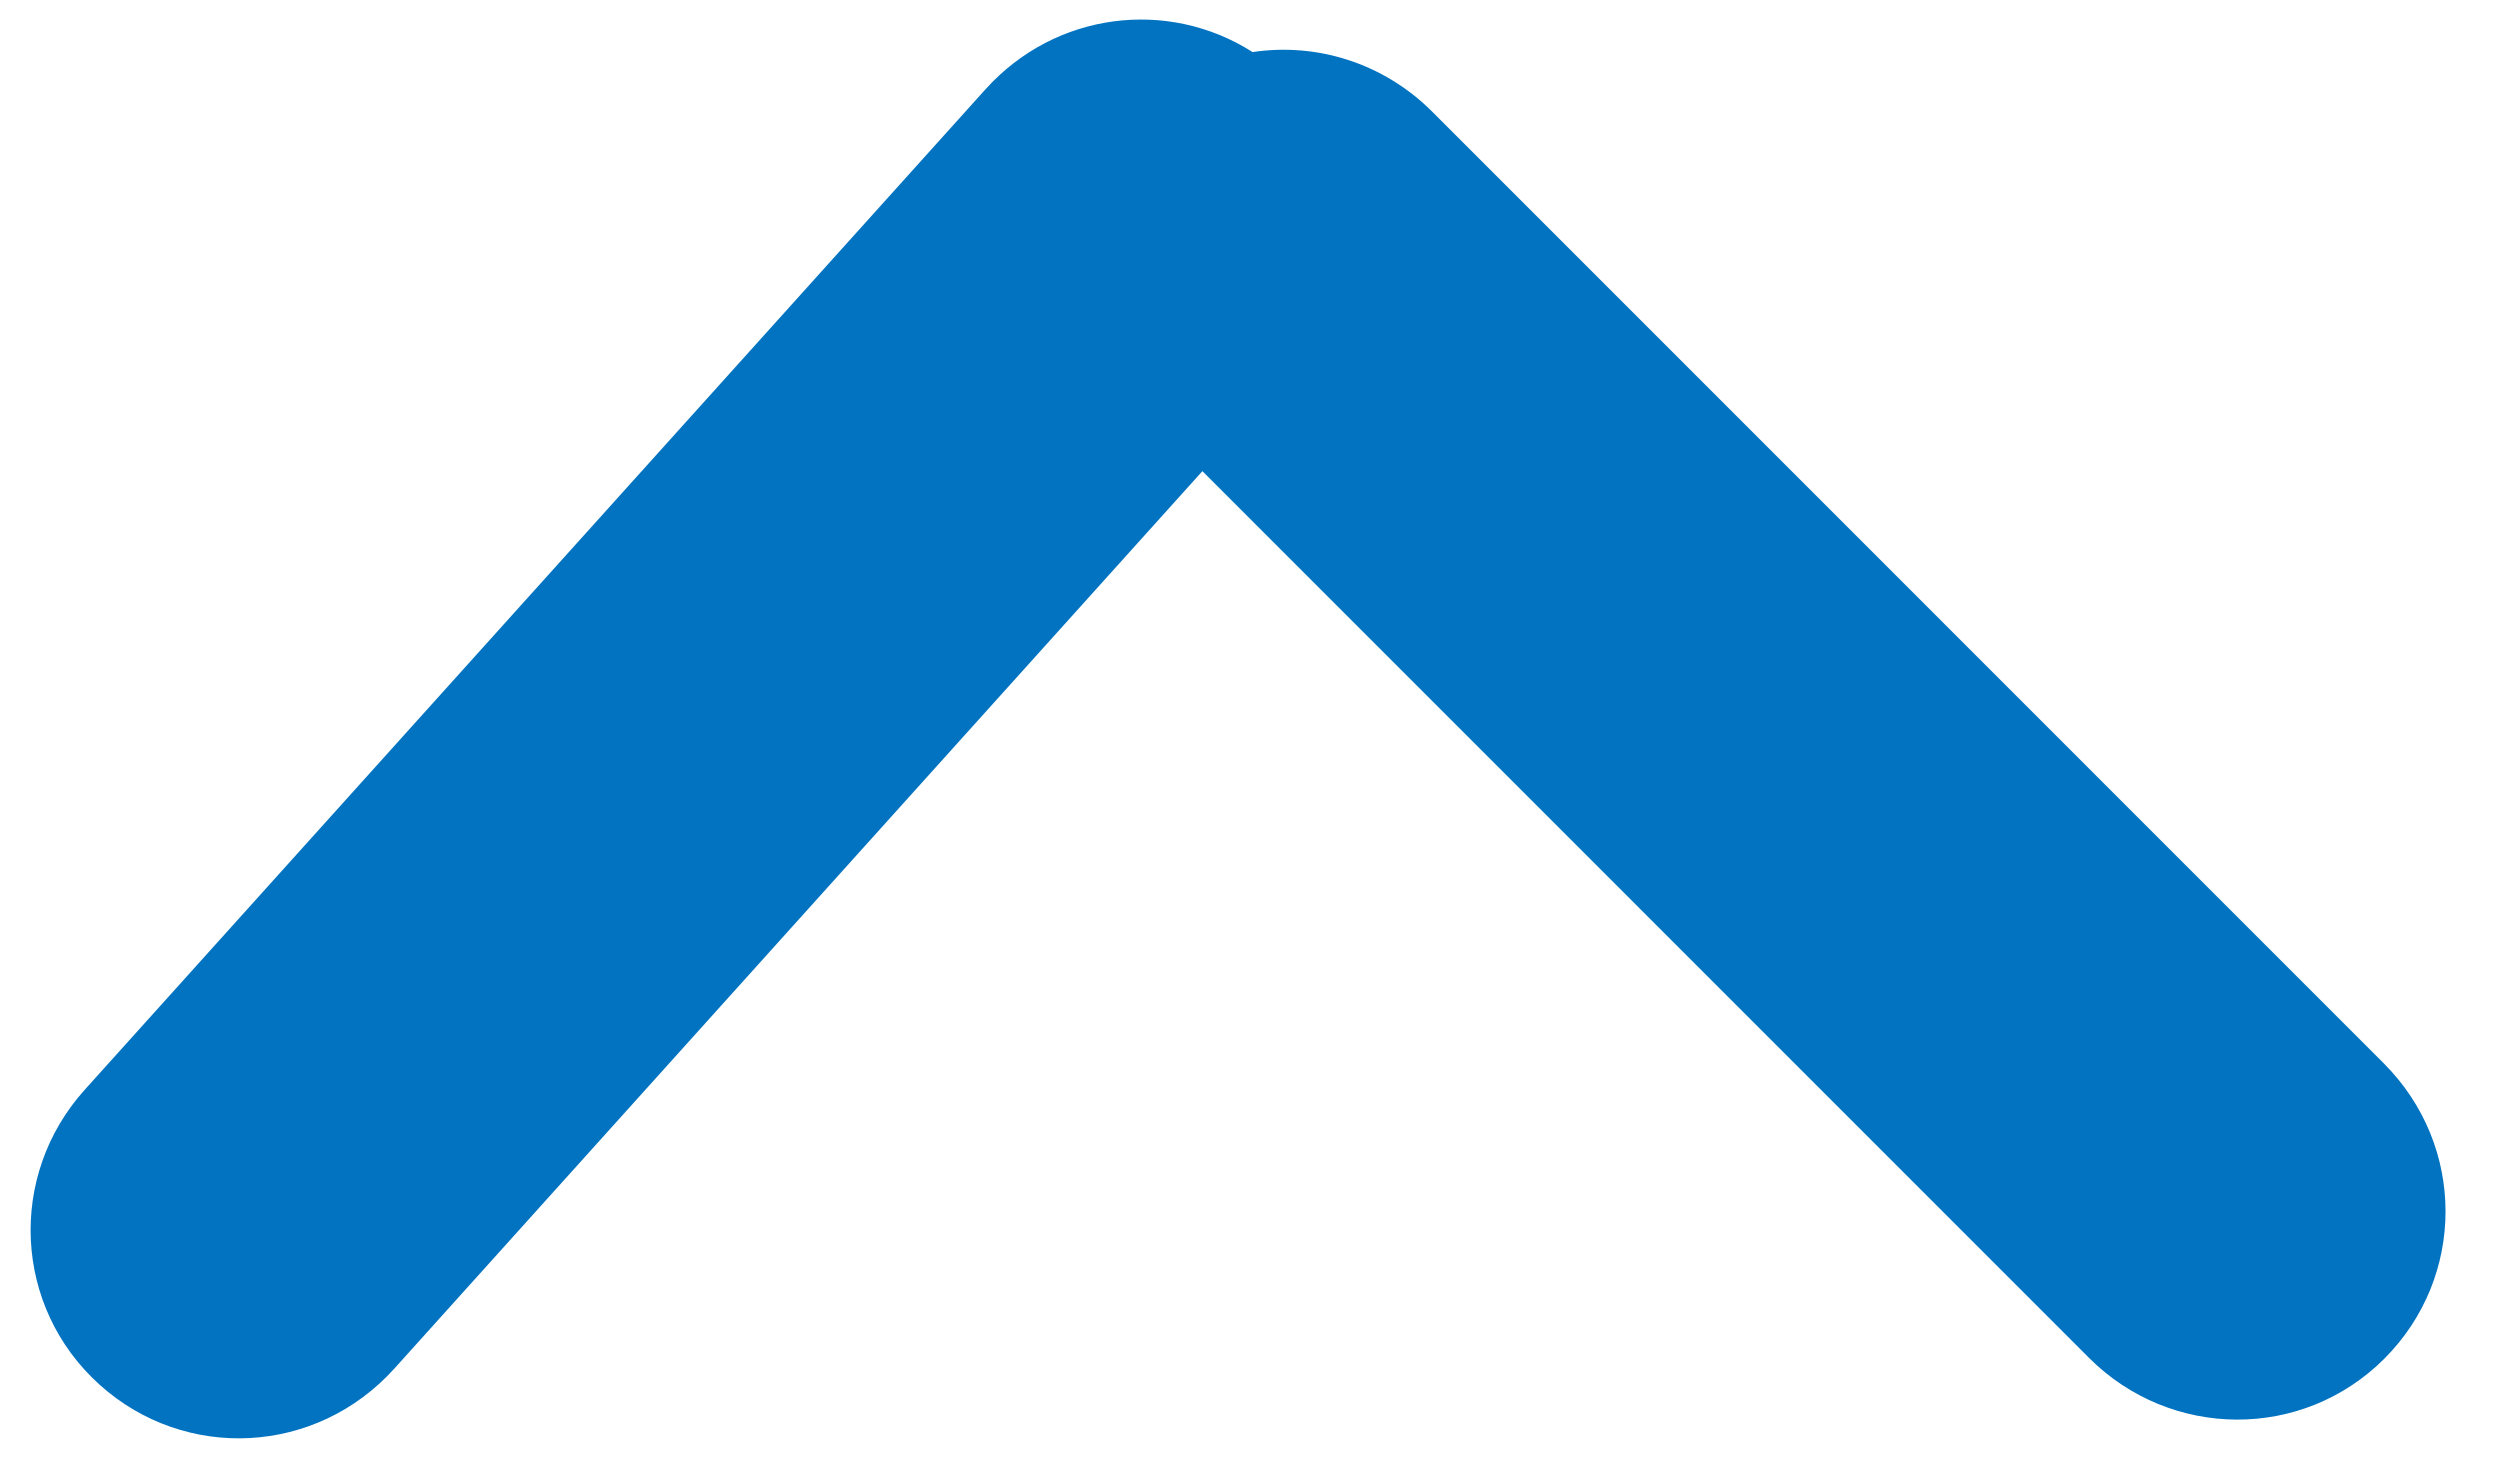 <?xml version="1.0" encoding="UTF-8" standalone="no"?>
<svg width="24px" height="14px" viewBox="0 0 24 14" version="1.1" xmlns="http://www.w3.org/2000/svg" xmlns:xlink="http://www.w3.org/1999/xlink" xmlns:sketch="http://www.bohemiancoding.com/sketch/ns">
    <!-- Generator: Sketch 3.0.4 (8054) - http://www.bohemiancoding.com/sketch -->
    <title>Rectangle 56</title>
    <desc>Created with Sketch.</desc>
    <defs></defs>
    <g id="Page-3" stroke="none" stroke-width="1" fill="none" fill-rule="evenodd" sketch:type="MSPage">
        <g id="landscape_gibdd-06" sketch:type="MSArtboardGroup" transform="translate(-439, -2455)" fill="#0173C1">
            <g id="Group-2" sketch:type="MSLayerGroup" transform="translate(312, 2058)">
                <g id="details_open" transform="translate(0, 375)" sketch:type="MSShapeGroup">
                    <path d="M138.543,30.477 L147.055,21.964 C147.84,21.18 149.104,21.171 149.89,21.957 C150.671,22.739 150.677,23.999 149.883,24.793 L140.747,33.93 C140.276,34.4 139.633,34.592 139.025,34.5 C138.216,35.016 137.134,34.89 136.46,34.142 L127.814,24.539 C127.071,23.714 127.129,22.452 127.956,21.707 C128.776,20.968 130.035,21.028 130.787,21.863 L138.543,30.477 Z" id="Rectangle-56" transform="translate(139, 28.5) scale(1, -1) translate(-139, -28.5) "></path>
                </g>
            </g>
        </g>
    </g>
</svg>